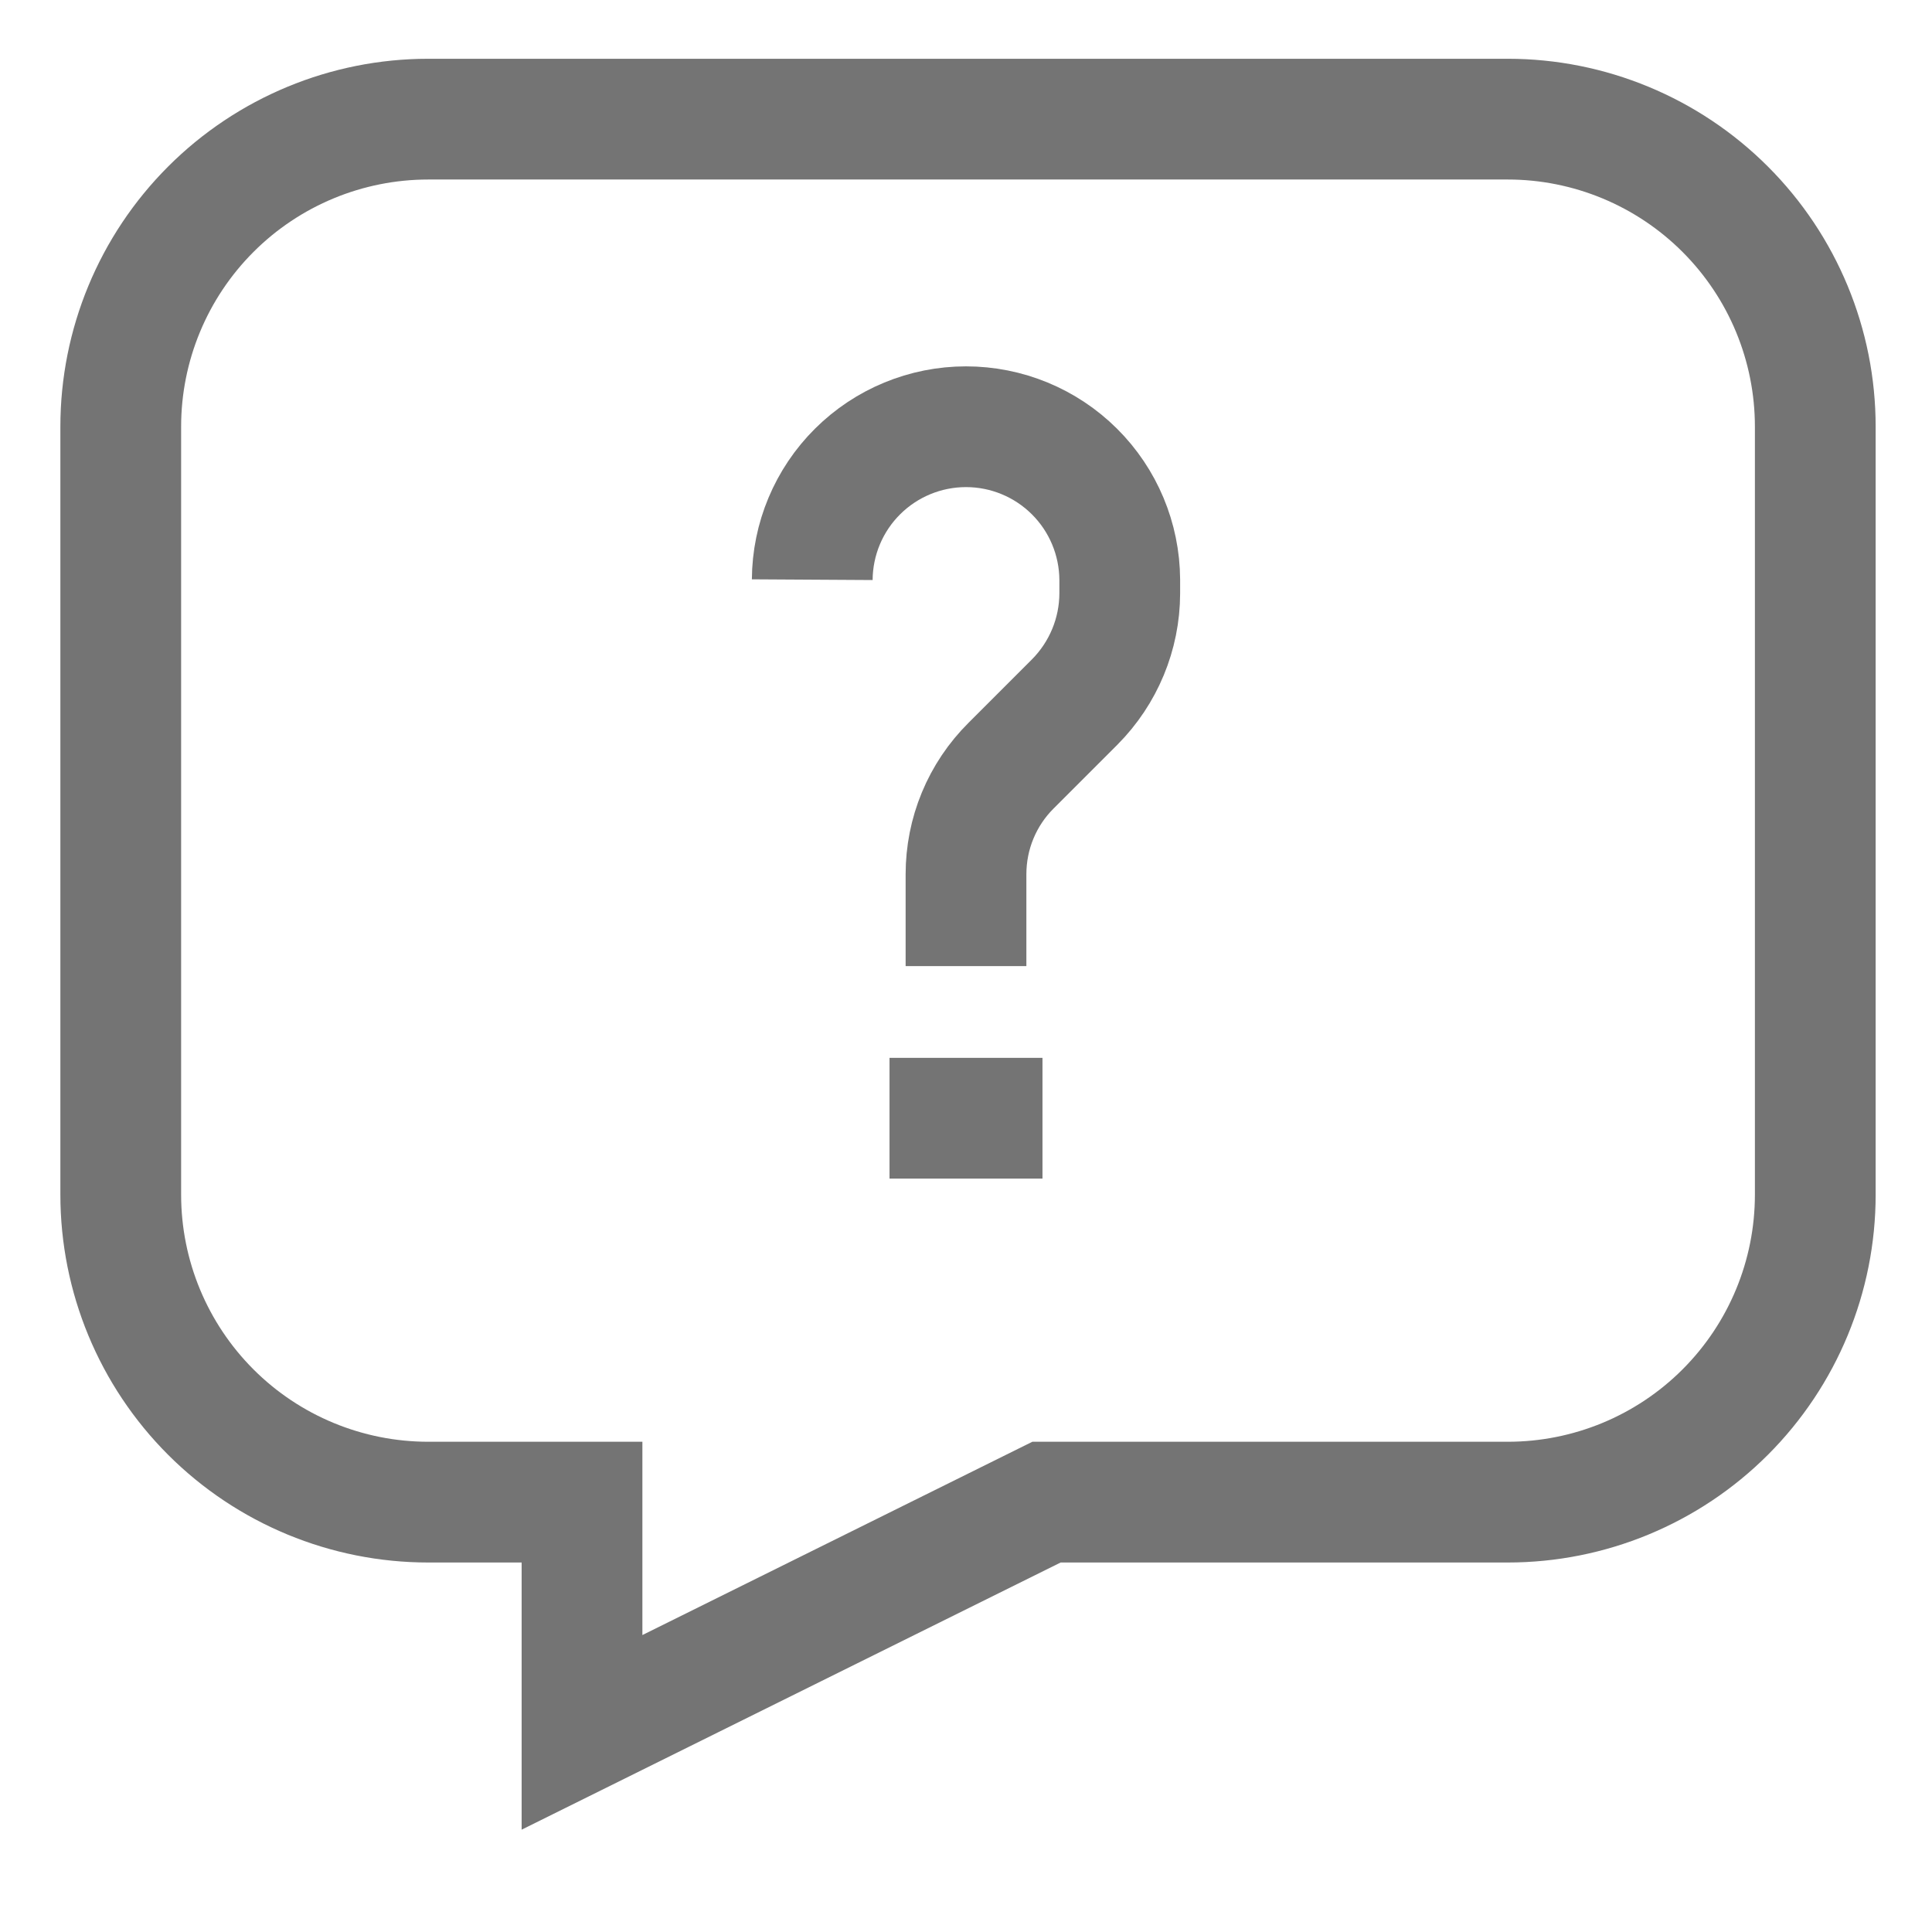 <svg width="24" height="24" viewBox="0 0 24 24" fill="none" xmlns="http://www.w3.org/2000/svg">
    <path d="M1.5 5.3V14.841C1.5 15.854 1.902 16.825 2.619 17.542C3.335 18.258 4.307 18.66 5.32 18.66H7.23V21.52L13 18.66H18.73C19.743 18.66 20.715 18.258 21.431 17.542C22.148 16.825 22.55 15.854 22.55 14.841V5.3C22.55 4.287 22.148 3.316 21.431 2.599C20.715 1.883 19.743 1.48 18.73 1.48H5.32C4.307 1.48 3.335 1.883 2.619 2.599C1.902 3.316 1.5 4.287 1.5 5.3Z" stroke="#747474" stroke-width="1.5" stroke-miterlimit="10"/>
    <path d="M12 12.001V10.861C12 10.61 12.049 10.361 12.145 10.13C12.241 9.898 12.382 9.688 12.56 9.511L13.35 8.721C13.707 8.362 13.909 7.877 13.91 7.371V7.201C13.907 6.696 13.705 6.213 13.347 5.857C12.989 5.501 12.505 5.301 12 5.301C11.495 5.301 11.011 5.501 10.653 5.857C10.295 6.213 10.093 6.696 10.09 7.201" stroke="#747474" stroke-width="1.5" stroke-miterlimit="10"/>
    <path d="M11.05 13.891H12.95" stroke="#747474" stroke-width="1.5" stroke-miterlimit="10"/>
</svg>
